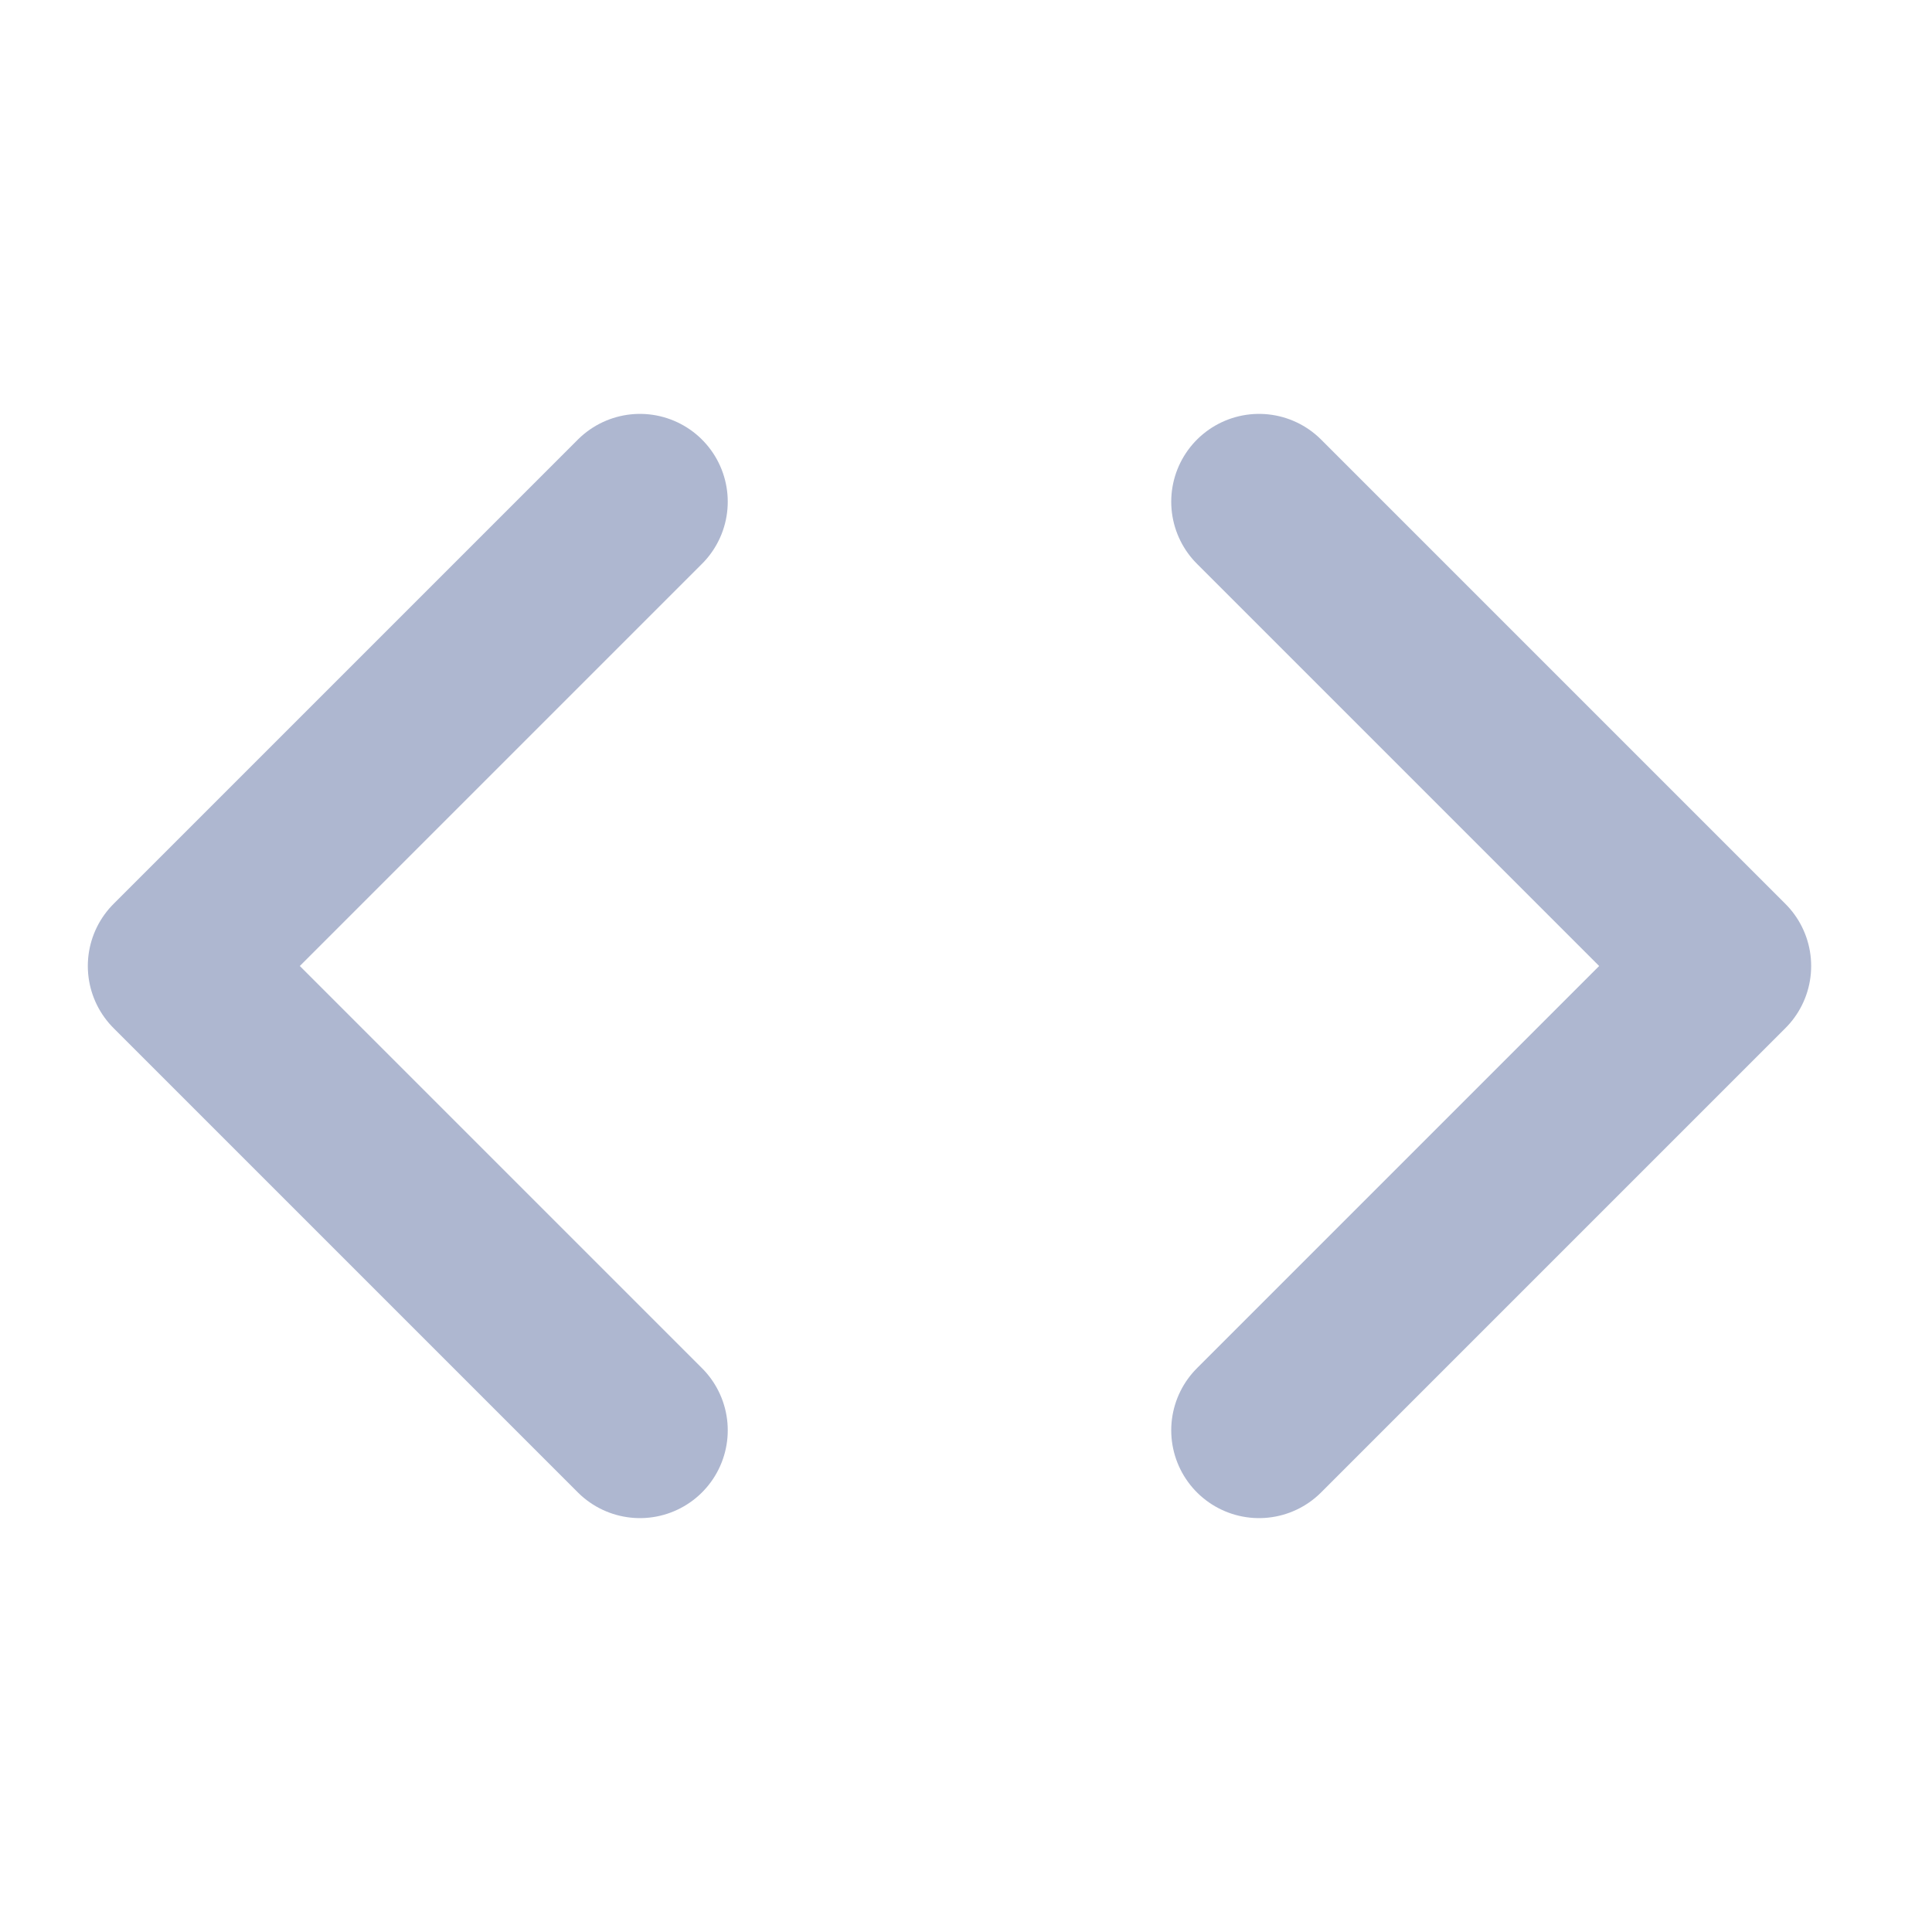 <svg xmlns="http://www.w3.org/2000/svg" width="22" height="22" viewBox="0 0 22 22">
  <g id="Group_233" data-name="Group 233" transform="translate(-778 -269.5)">
    <rect id="Rectangle_339" data-name="Rectangle 339" width="22" height="22" transform="translate(778 269.5)" fill="none"/>
    <g id="Icon_feather-code" data-name="Icon feather-code" transform="translate(777 266.213)">
      <path id="Path_305" data-name="Path 305" d="M24,19.574l5.287-5.287L24,9" transform="translate(-8.663)" fill="none" stroke="#aeb7d0" stroke-linecap="round" stroke-linejoin="round" stroke-width="2"/>
      <path id="Path_306" data-name="Path 306" d="M8.287,9,3,14.287l5.287,5.287" fill="none" stroke="#aeb7d0" stroke-linecap="round" stroke-linejoin="round" stroke-width="2"/>
    </g>
  </g>
</svg>
